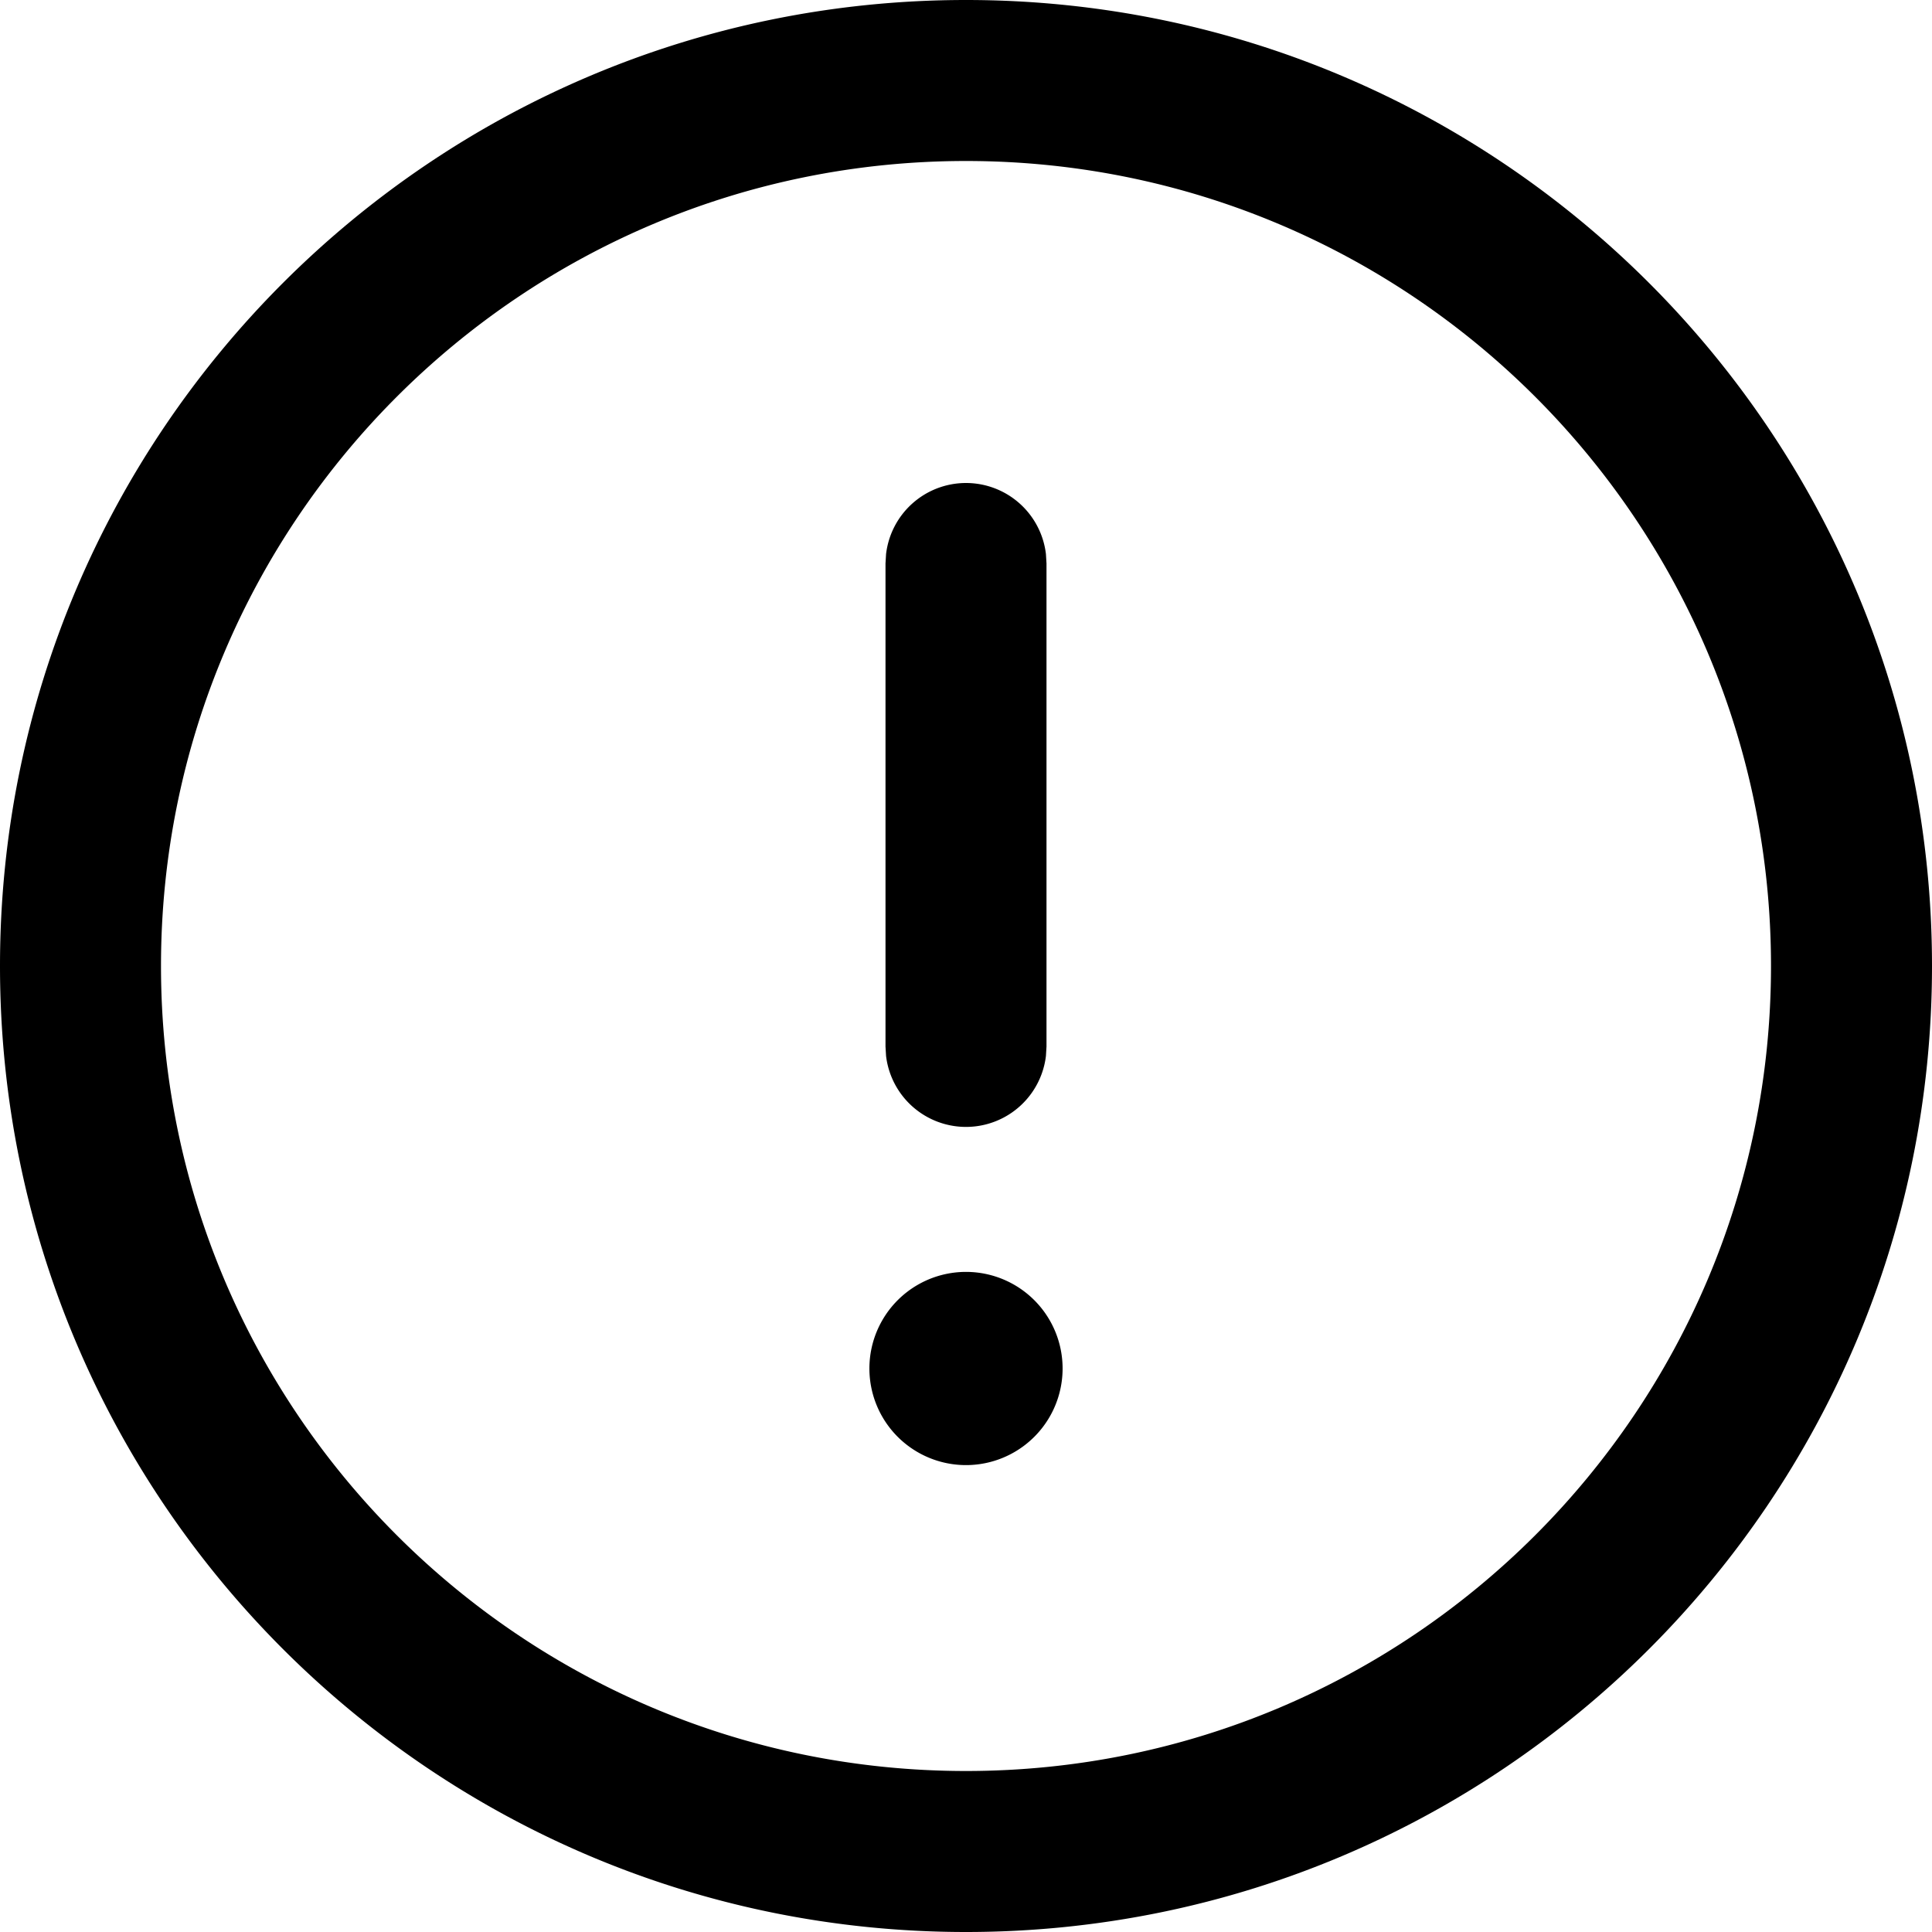 <svg xmlns="http://www.w3.org/2000/svg" viewBox="0 0 24 24"><path d="M12 0c6.627 0 12 5.373 12 12s-5.373 12-12 12S0 18.627 0 12 5.373 0 12 0zm0 2C6.477 2 2 6.477 2 12s4.477 10 10 10 10-4.477 10-10S17.523 2 12 2zm0 13.8a1.2 1.2 0 110 2.4 1.2 1.2 0 010-2.4zM12 6a1 1 0 01.993.883L13 7v6l-.007.117a1 1 0 01-1.986 0L11 13V7l.007-.117A1 1 0 0112 6z" fill="currentColor" fill-rule="evenodd"/></svg>